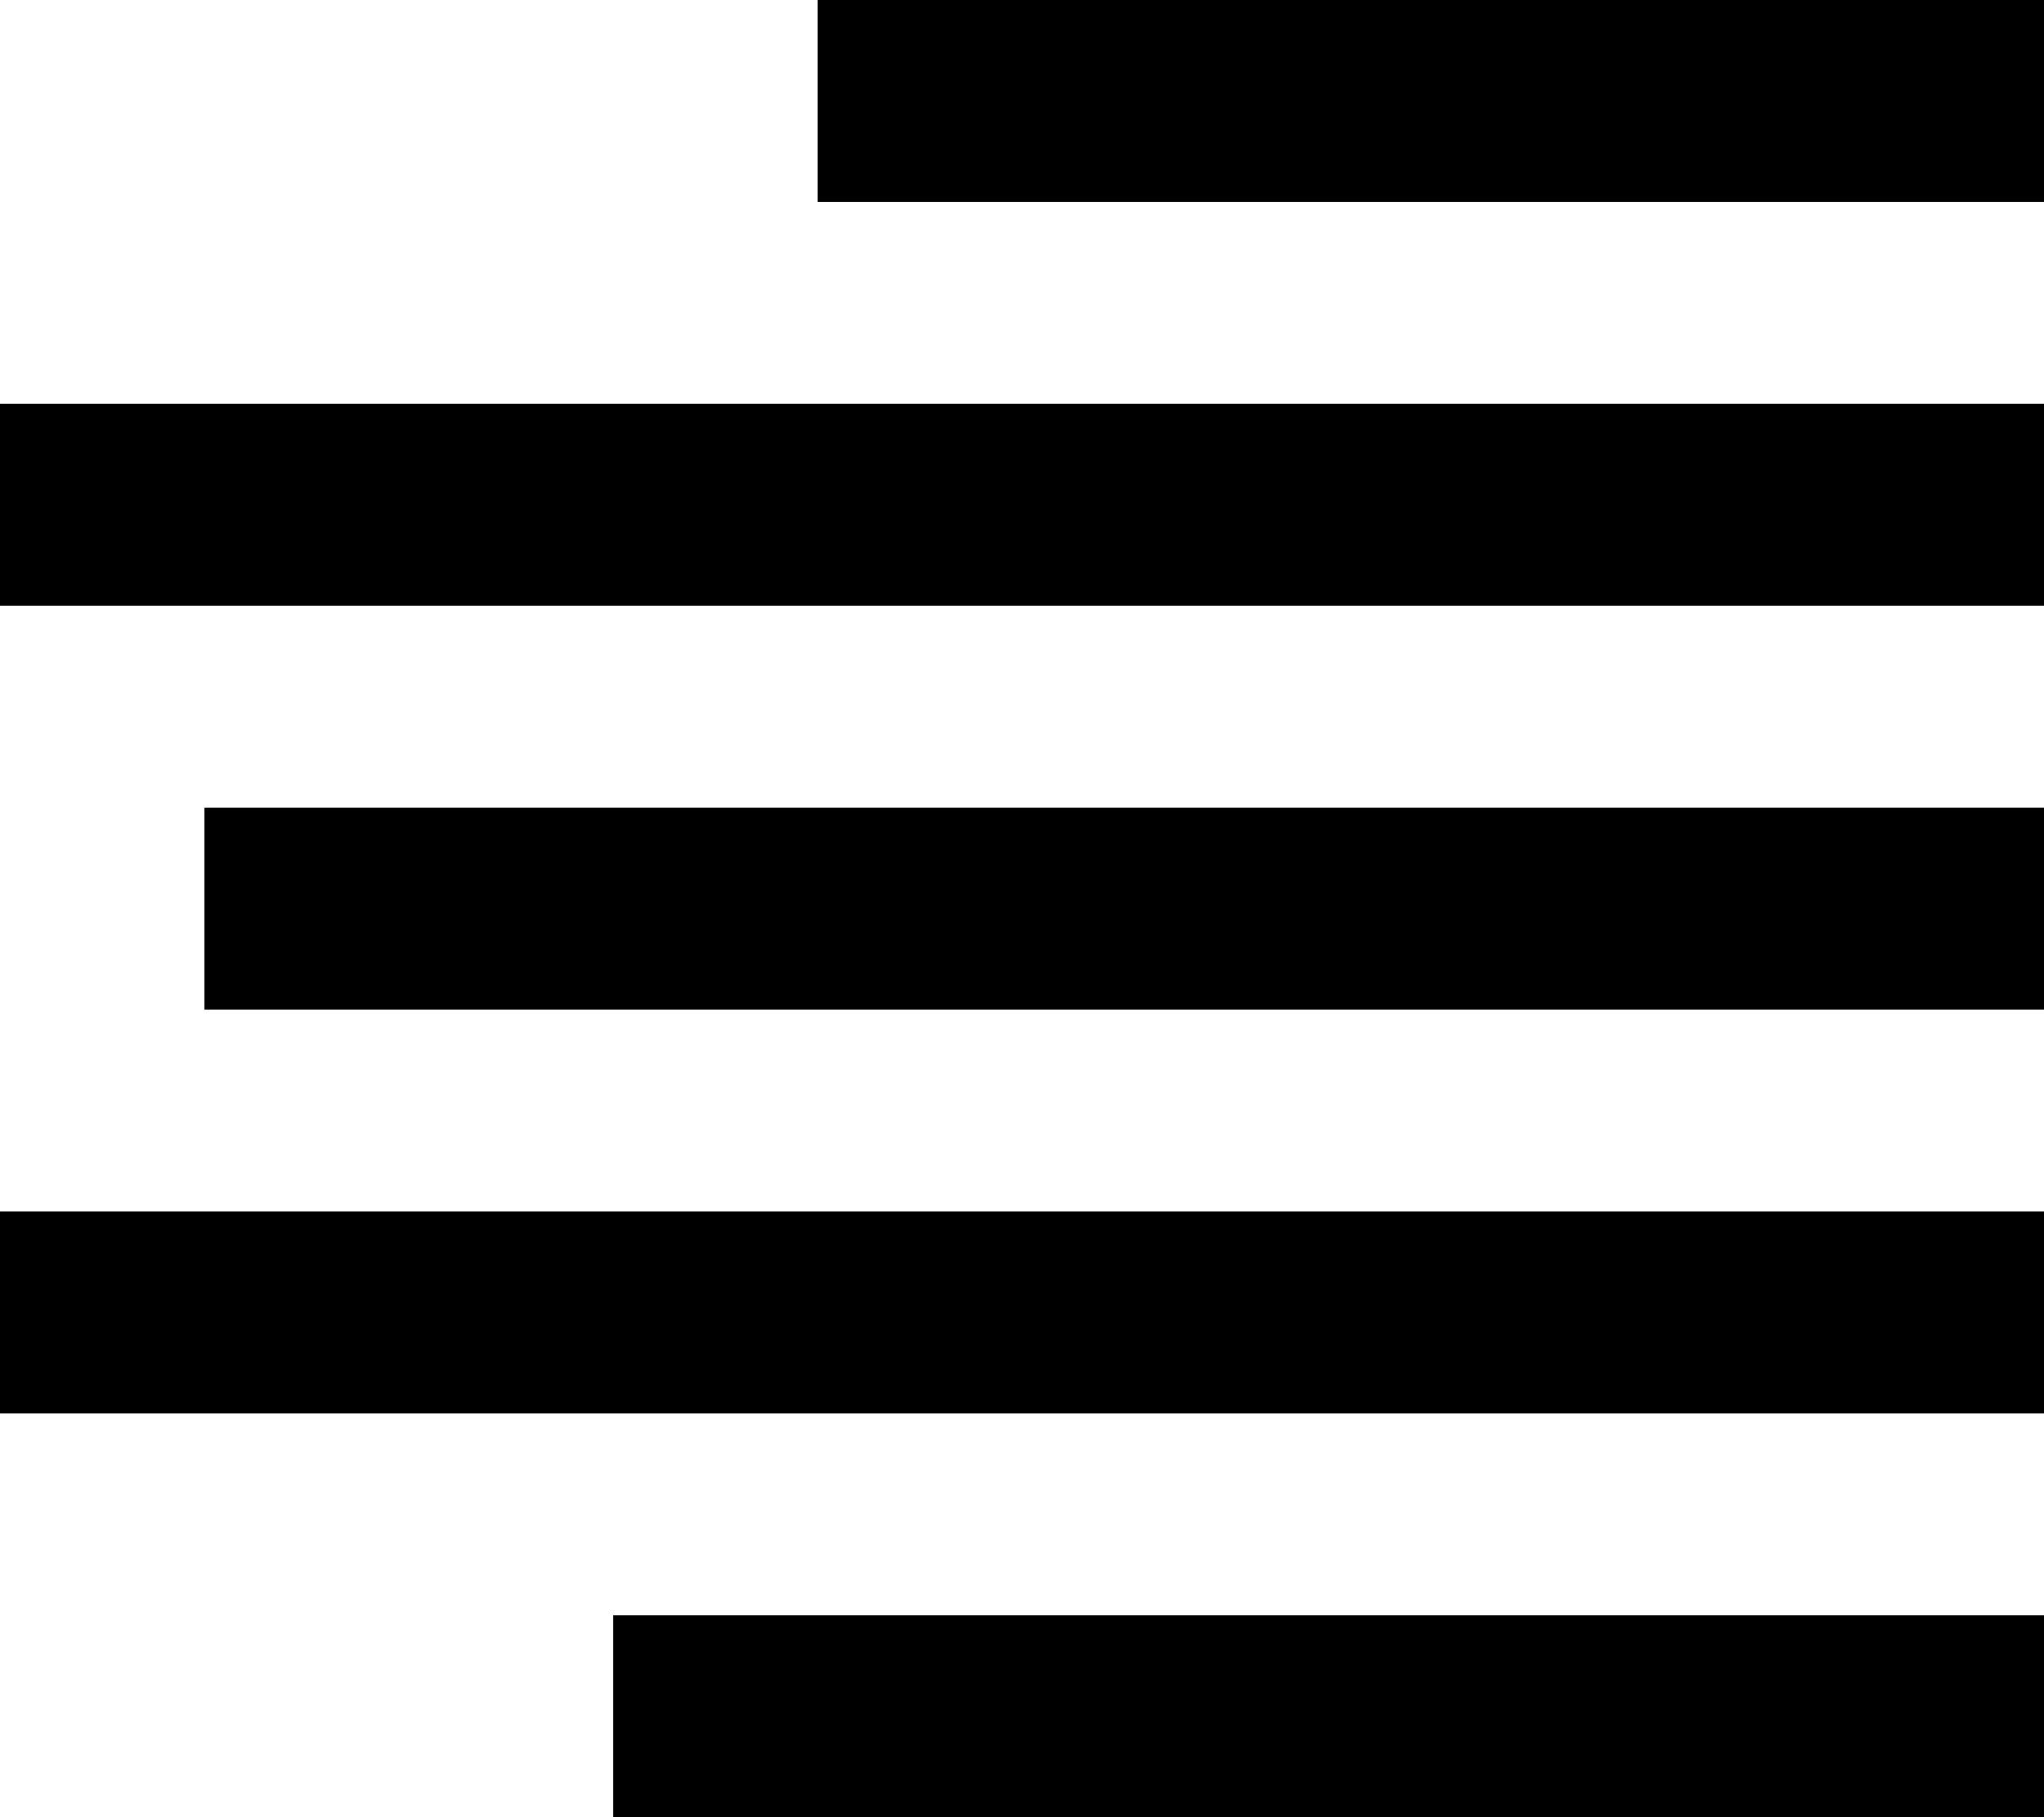
<svg width="27px" height="24px" viewBox="0 0 27 24" version="1.1" xmlns="http://www.w3.org/2000/svg" xmlns:xlink="http://www.w3.org/1999/xlink">
    <!-- Generator: Sketch 43.2 (39069) - http://www.bohemiancoding.com/sketch -->
    <desc>Created with Sketch.</desc>
    <defs></defs>
    <g id="Page-1" stroke="none" stroke-width="1" fill="none" fill-rule="evenodd">
        <g id="Artboard-1" transform="translate(-313, -468)" fill="#000000">
            <g id="right-menu-2" transform="translate(313, 468)">
                <rect id="Rectangle" x="8.1" y="21.333" width="18.9" height="2.667"></rect>
                <rect id="Rectangle" x="0" y="16" width="27" height="2.667"></rect>
                <rect id="Rectangle" x="2.7" y="10.667" width="24.3" height="2.667"></rect>
                <rect id="Rectangle" x="0" y="5.333" width="27" height="2.667"></rect>
                <rect id="Rectangle" x="10.8" y="0" width="16.2" height="2.667"></rect>
            </g>
        </g>
    </g>
</svg>